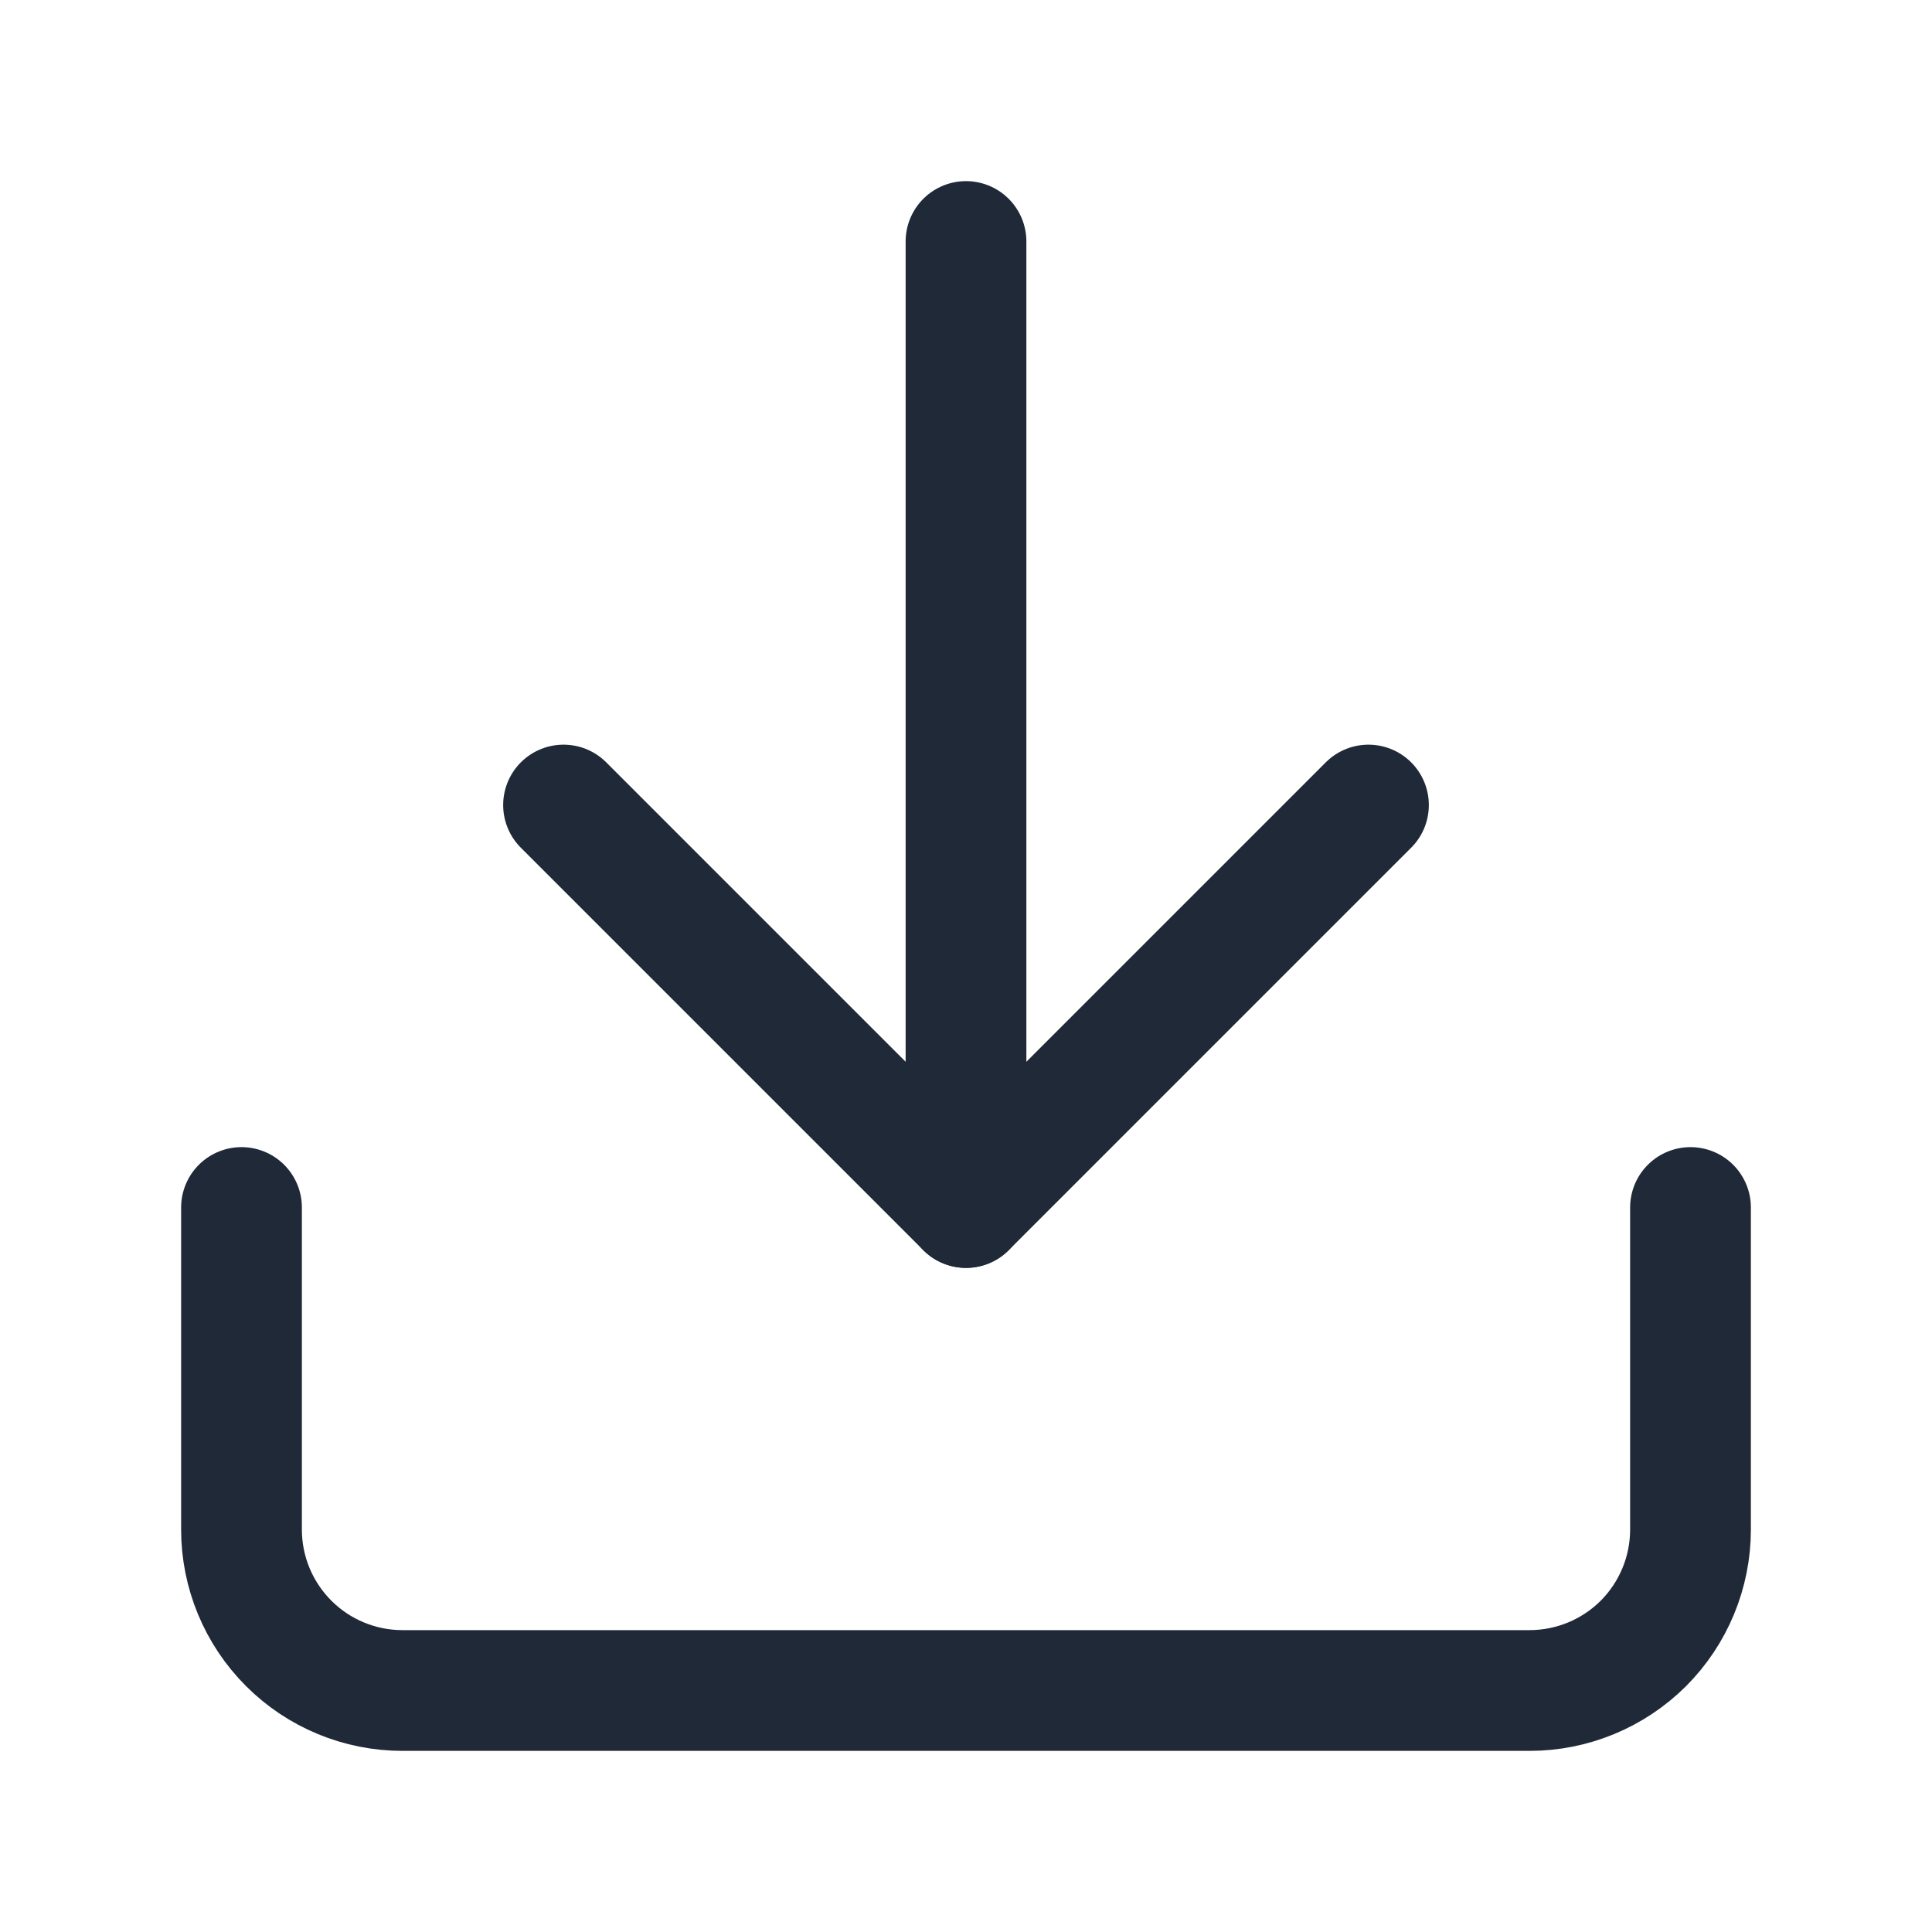 <svg width="16" height="16" viewBox="0 0 16 16" fill="none" xmlns="http://www.w3.org/2000/svg">
<path d="M14 10V12.667C14 13.02 13.86 13.359 13.61 13.61C13.359 13.86 13.02 14 12.667 14H3.333C2.98 14 2.641 13.86 2.391 13.61C2.14 13.359 2 13.02 2 12.667V10" stroke="#1F2937" stroke-linecap="round" stroke-linejoin="round"/>
<path d="M4.667 6.667L8 10L11.333 6.667" stroke="#1F2937" stroke-linecap="round" stroke-linejoin="round"/>
<path d="M8 10V2" stroke="#1F2937" stroke-linecap="round" stroke-linejoin="round"/>
</svg>
